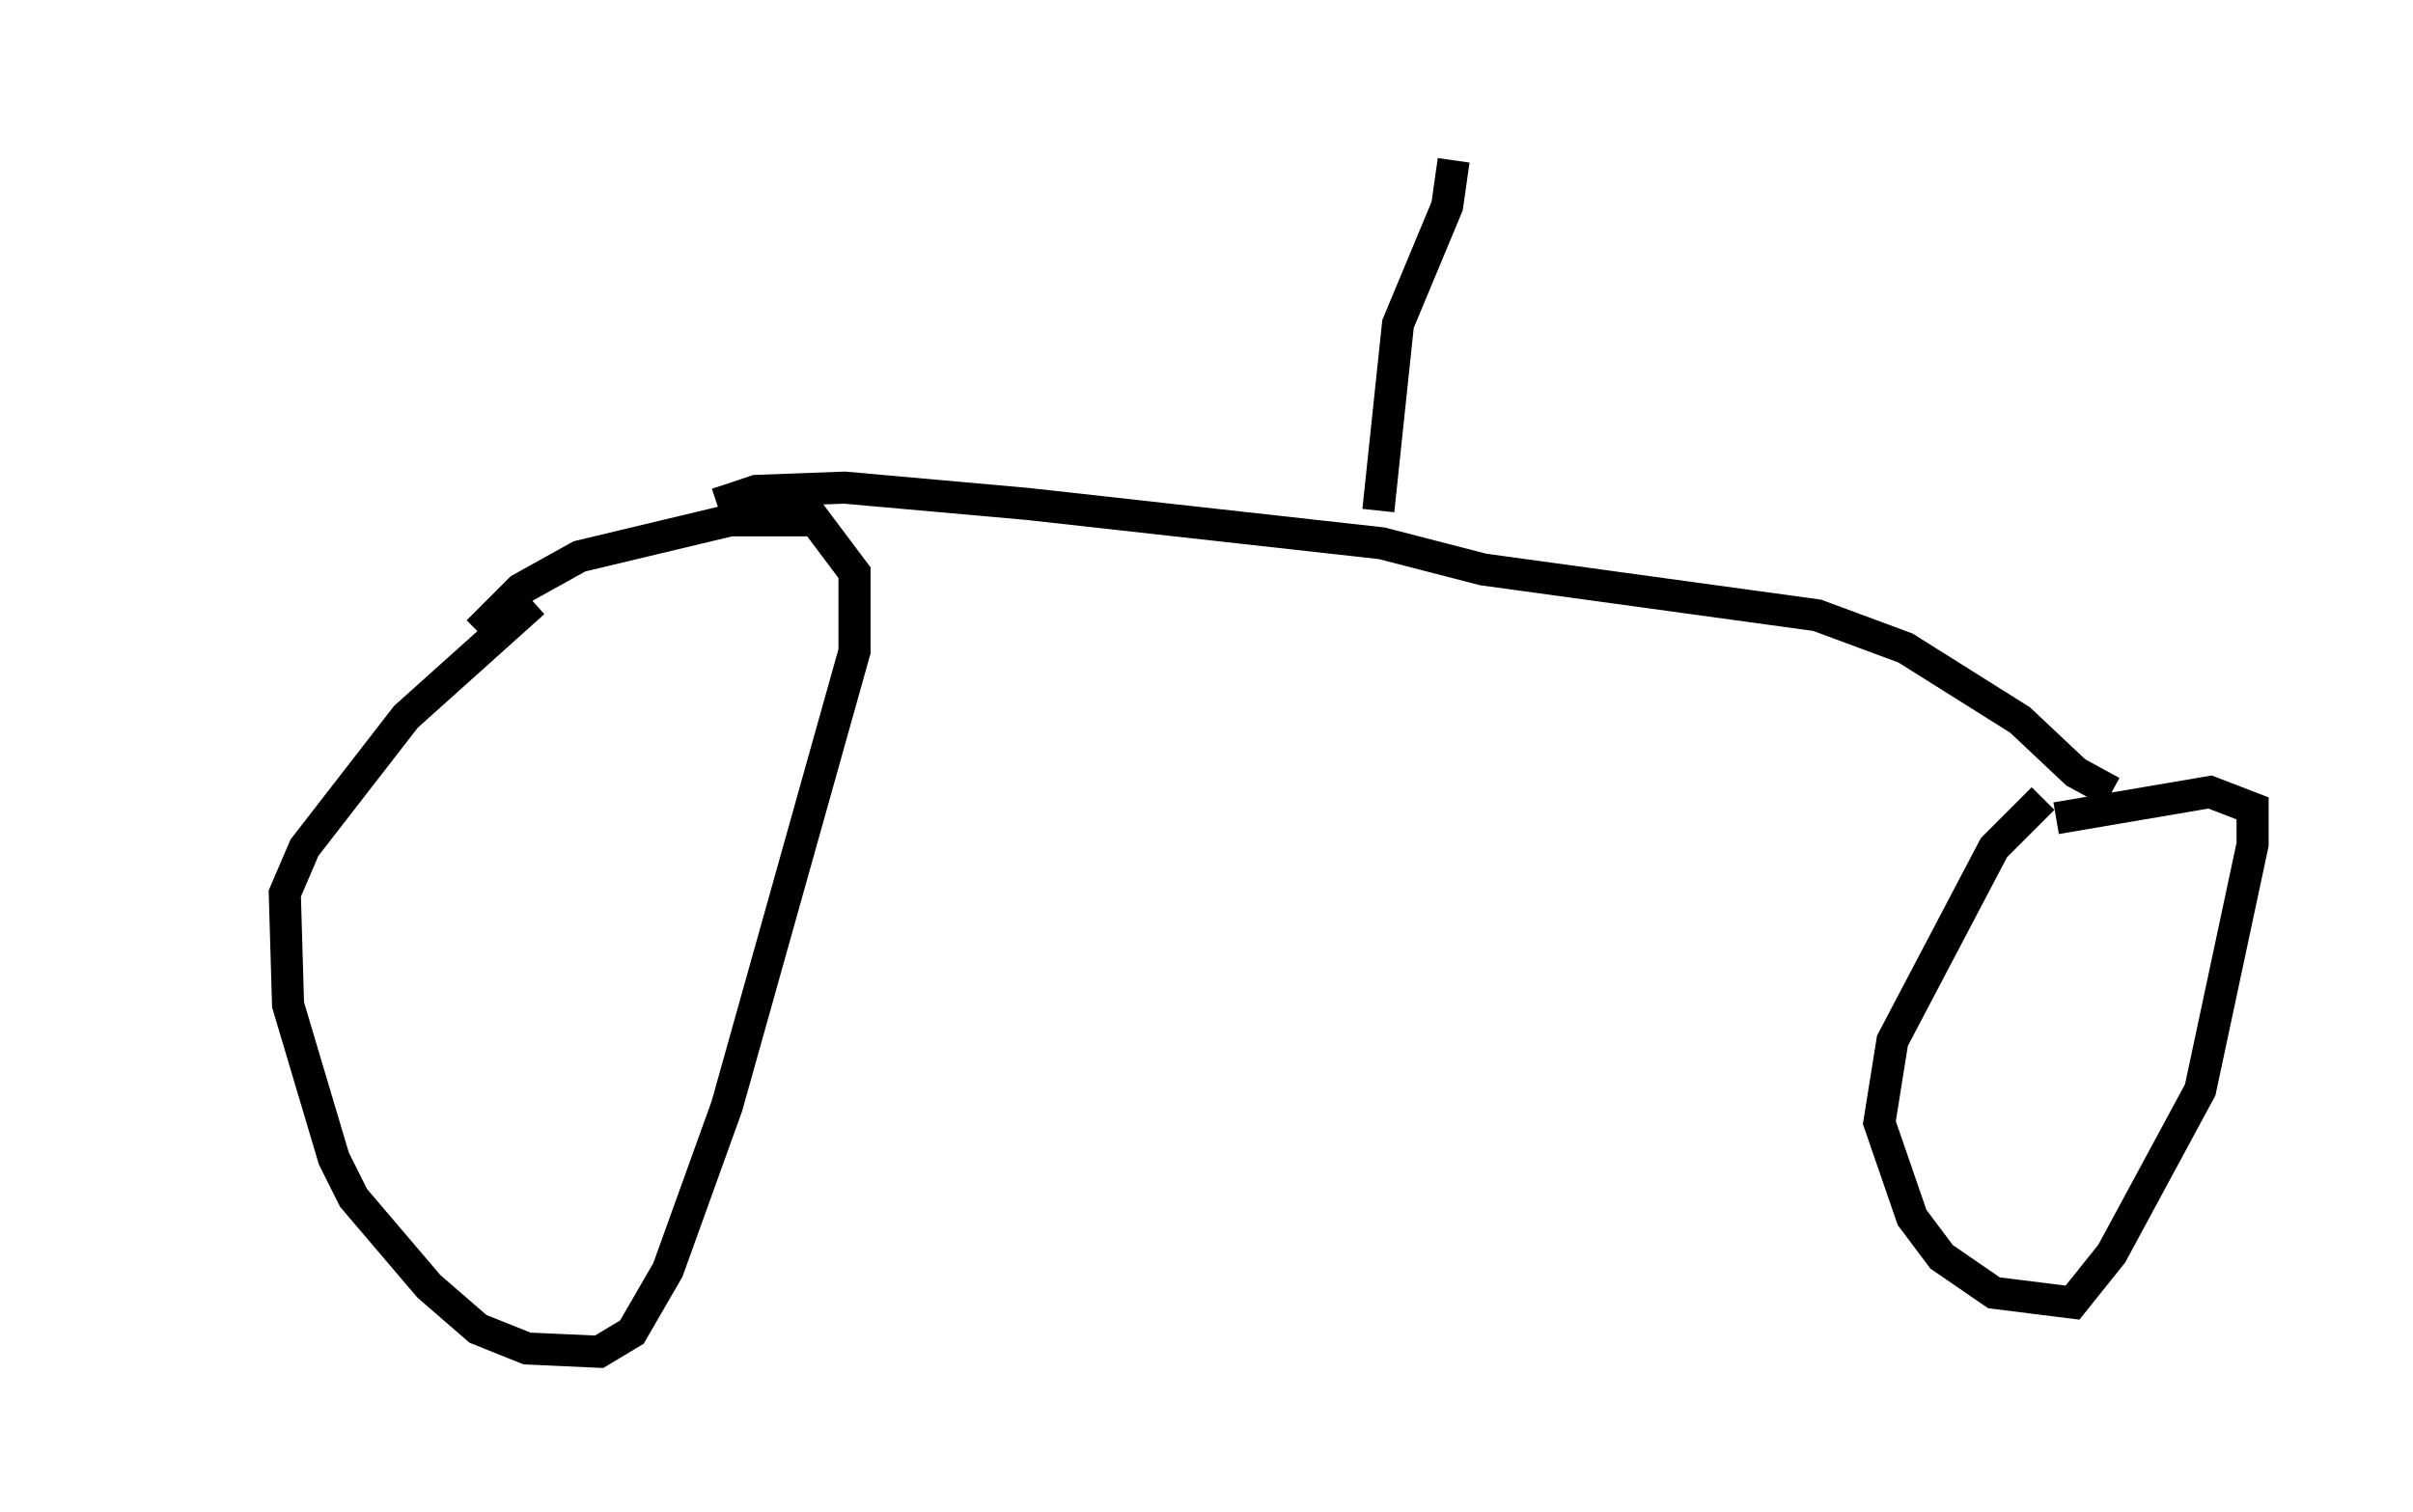 <?xml version="1.0" encoding="utf-8" ?>
<svg baseProfile="full" height="47.159" version="1.1" width="75.232" xmlns="http://www.w3.org/2000/svg" xmlns:ev="http://www.w3.org/2001/xml-events" xmlns:xlink="http://www.w3.org/1999/xlink"><defs /><rect fill="white" height="47.159" width="75.232" x="0" y="0" /><path d="M13.065, 20.721 m-8.065, 11.127 l0.0, 0.0 m11.638, -13.067 l-3.981, 3.573 -3.165, 4.083 l-0.613, 1.429 0.102, 3.471 l1.429, 4.798 0.613, 1.225 l2.348, 2.756 1.531, 1.327 l1.531, 0.613 2.246, 0.102 l1.021, -0.613 1.123, -1.94 l1.838, -5.104 3.981, -14.19 l0.0, -2.45 -1.225, -1.633 l-2.654, 0.0 -4.696, 1.123 l-1.838, 1.021 -1.327, 1.327 m48.796, 5.206 l-1.531, 1.531 -3.165, 6.023 l-0.408, 2.552 1.021, 2.96 l0.919, 1.225 1.633, 1.123 l2.45, 0.306 1.225, -1.531 l2.756, -5.104 1.633, -7.656 l0.0, -1.123 -1.327, -0.51 l-4.798, 0.817 m-41.753, -9.8 l1.225, -0.408 2.756, -0.102 l5.717, 0.51 11.025, 1.225 l3.165, 0.817 10.413, 1.429 l2.756, 1.021 3.573, 2.246 l1.735, 1.633 1.123, 0.613 m-22.867, -8.779 l0.613, -5.819 1.531, -3.675 l0.204, -1.429 " fill="none" stroke="black" stroke-width="1" /></svg>
